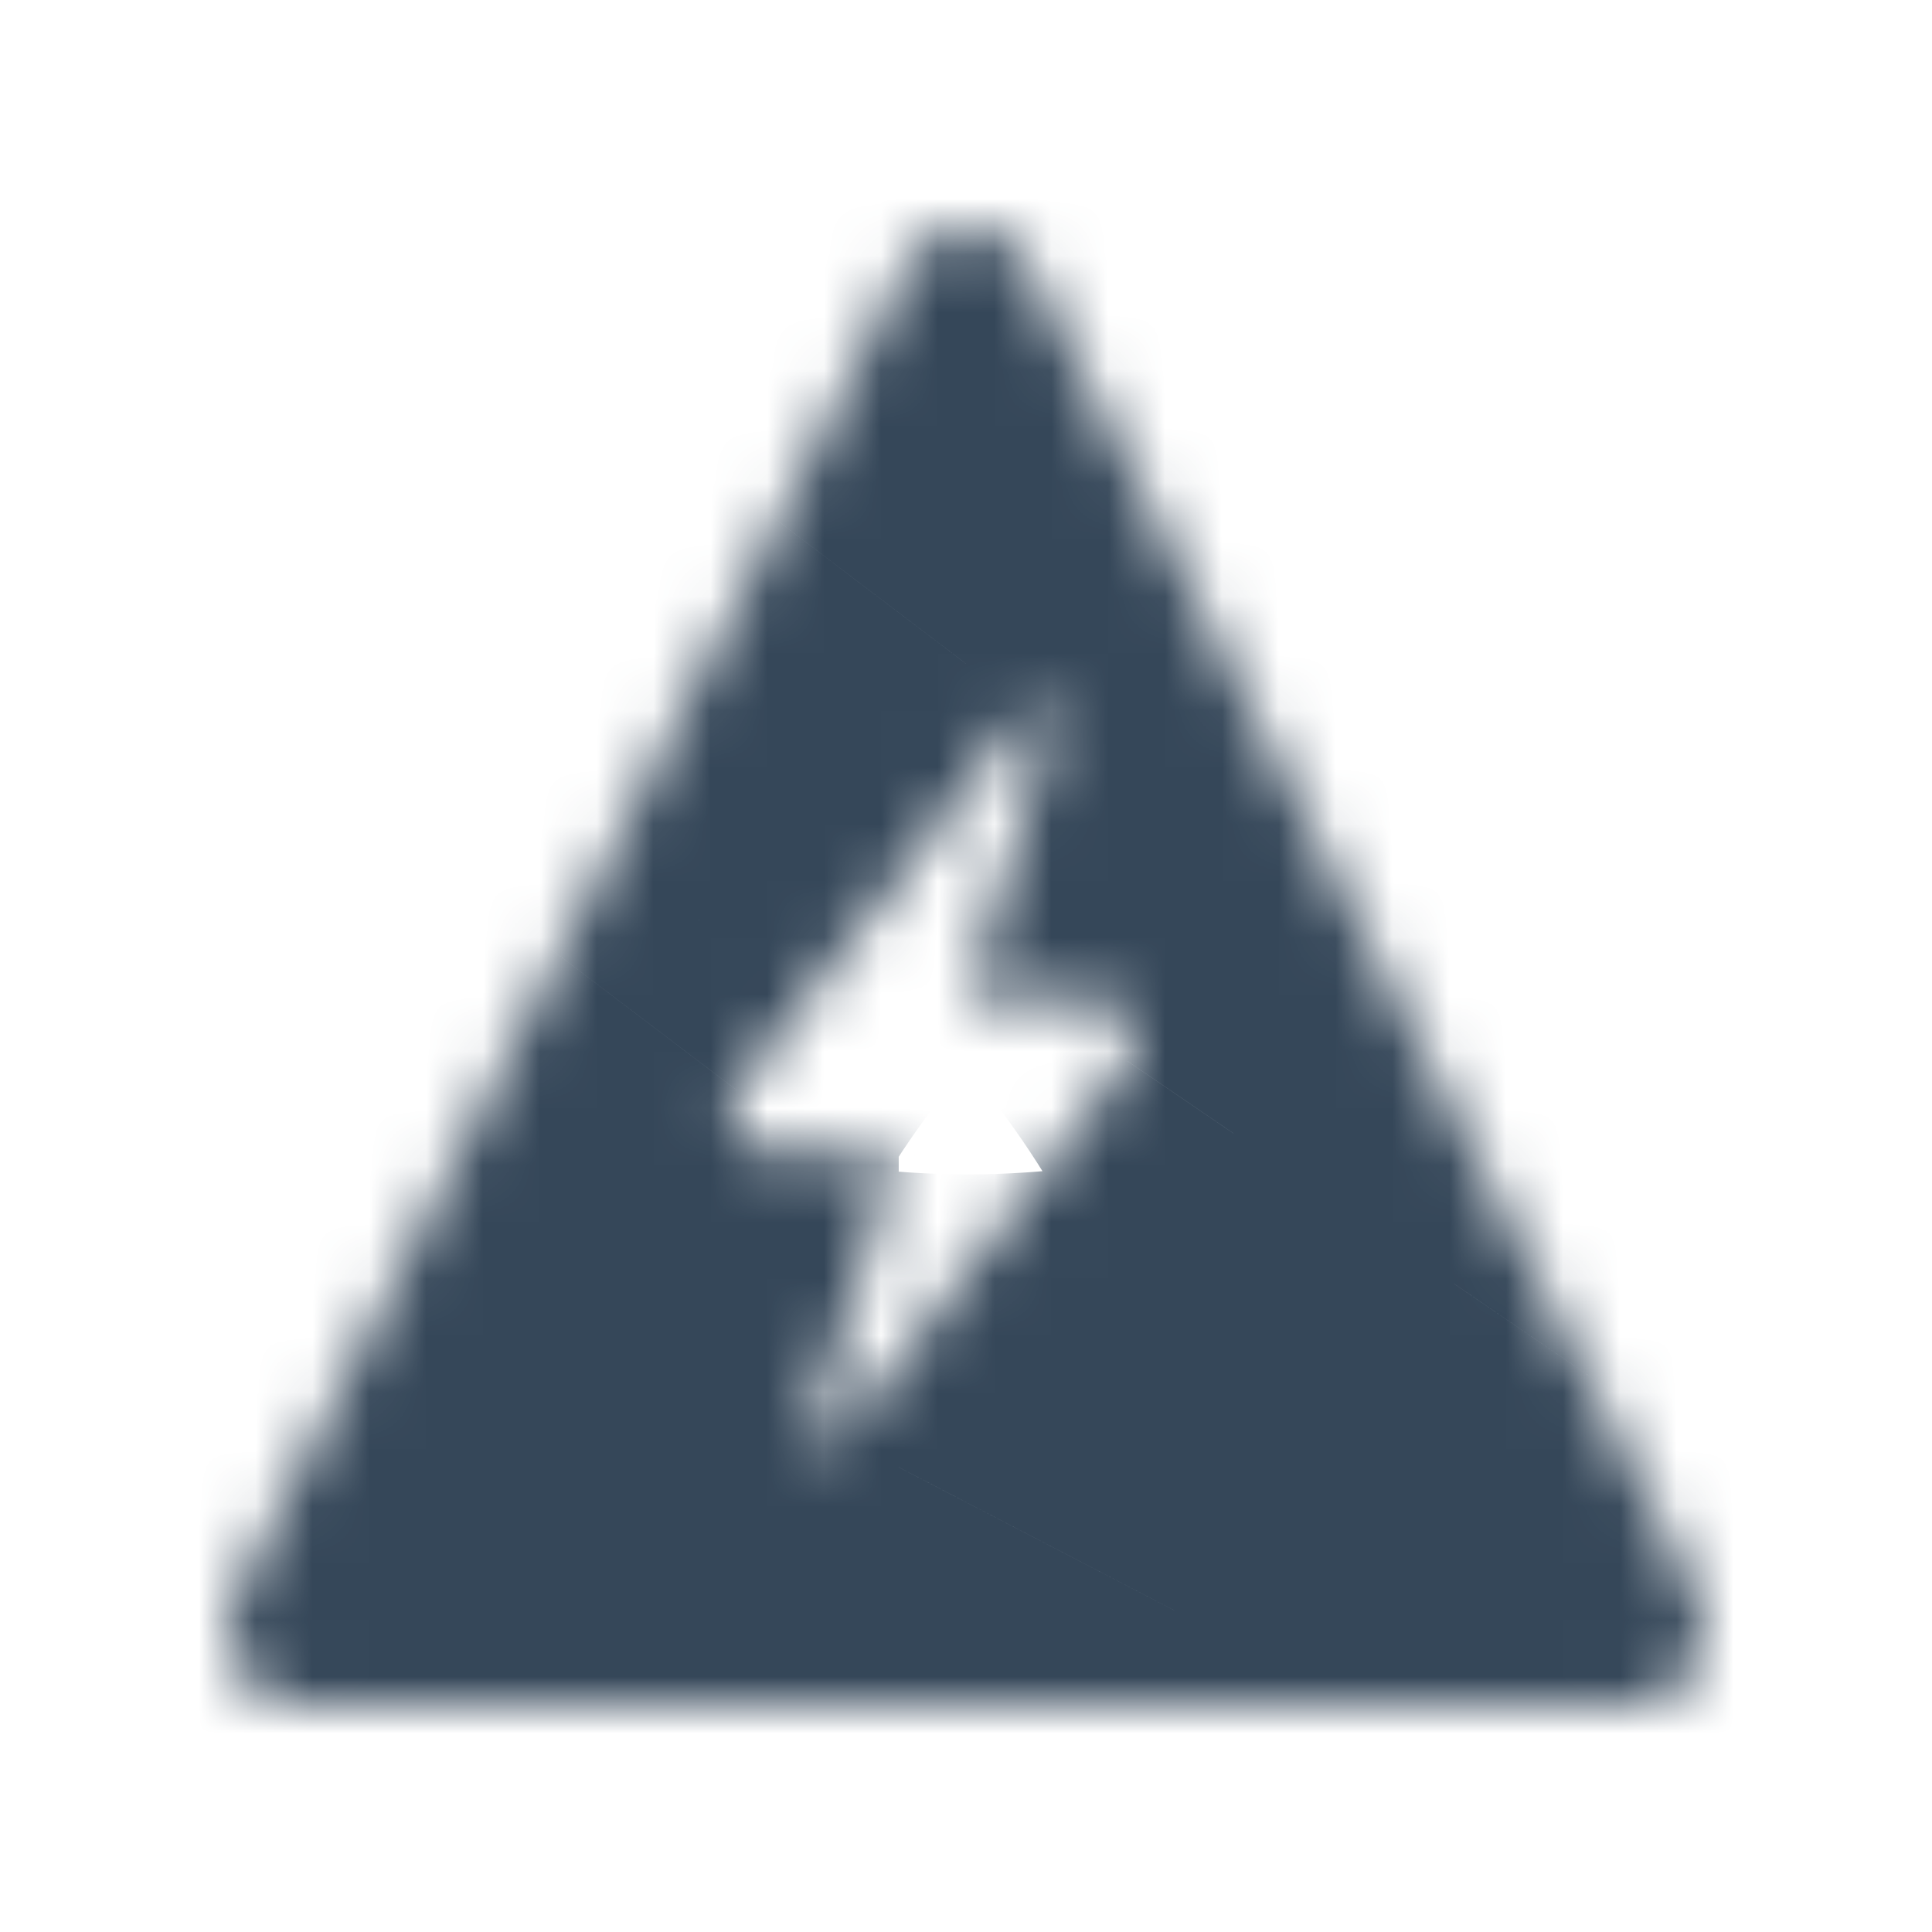 <svg width="34" height="34" viewBox="0 0 34 34" fill="none" xmlns="http://www.w3.org/2000/svg">
<g filter="url(#filter0_d_1379_69)">
<mask id="path-1-inside-1_1379_69" fill="white">
<path d="M29.841 24.047L18.065 0.611C17.952 0.423 17.798 0.269 17.617 0.163C17.436 0.056 17.235 0 17.03 0C16.825 0 16.623 0.056 16.442 0.163C16.261 0.269 16.107 0.423 15.994 0.611L4.159 24.047C4.056 24.243 4.001 24.466 4 24.693C3.999 24.92 4.052 25.143 4.154 25.34C4.255 25.537 4.402 25.702 4.58 25.818C4.757 25.934 4.959 25.996 5.165 26H28.835C29.041 25.996 29.243 25.934 29.421 25.818C29.598 25.702 29.744 25.537 29.846 25.34C29.948 25.143 30.001 24.92 30 24.693C29.999 24.466 29.945 24.243 29.841 24.047ZM19.84 14.673L14.751 21.313C14.72 21.373 14.668 21.418 14.607 21.436C14.546 21.454 14.481 21.445 14.426 21.41C14.371 21.376 14.331 21.319 14.314 21.252C14.297 21.185 14.306 21.113 14.337 21.052L15.816 16.235H13.449C13.339 16.235 13.232 16.201 13.138 16.138C13.045 16.074 12.969 15.983 12.92 15.875C12.871 15.767 12.85 15.646 12.86 15.526C12.87 15.405 12.91 15.29 12.976 15.194L18.065 8.488C18.243 8.293 18.598 8.553 18.479 8.814L17 13.631H19.367C19.477 13.631 19.585 13.665 19.678 13.728C19.772 13.792 19.847 13.883 19.896 13.991C19.945 14.099 19.966 14.22 19.956 14.341C19.947 14.461 19.906 14.576 19.84 14.673Z"/>
</mask>
<path d="M29.841 24.047L14.949 31.53L15.016 31.663L15.085 31.794L29.841 24.047ZM18.065 0.611L32.957 -6.872L32.669 -7.445L32.338 -7.995L18.065 0.611ZM17.03 0V-16.667V0ZM15.994 0.611L1.721 -7.995L1.399 -7.46L1.117 -6.902L15.994 0.611ZM4.159 24.047L18.915 31.794L18.977 31.678L19.036 31.56L4.159 24.047ZM5.165 26L4.872 42.664L5.018 42.667H5.165V26ZM28.835 26V42.667H28.982L29.128 42.664L28.835 26ZM19.84 14.673L33.069 24.811L33.35 24.444L33.611 24.061L19.84 14.673ZM14.751 21.313L1.523 11.174L0.634 12.334L-0.039 13.63L14.751 21.313ZM14.337 21.052L29.127 28.735L29.825 27.392L30.269 25.945L14.337 21.052ZM15.816 16.235L31.749 21.128L38.37 -0.432H15.816V16.235ZM12.976 15.194L-0.3 5.117L-0.556 5.455L-0.795 5.805L12.976 15.194ZM18.065 8.488L5.732 -2.722L5.236 -2.176L4.789 -1.588L18.065 8.488ZM18.479 8.814L3.306 1.918L2.862 2.895L2.547 3.921L18.479 8.814ZM17 13.631L1.068 8.738L-5.553 30.298H17V13.631ZM44.734 16.564L32.957 -6.872L3.173 8.095L14.949 31.53L44.734 16.564ZM32.338 -7.995C30.866 -10.436 28.762 -12.612 26.09 -14.19L9.144 14.515C6.834 13.151 5.038 11.283 3.792 9.218L32.338 -7.995ZM26.09 -14.19C23.406 -15.775 20.287 -16.667 17.03 -16.667V16.667C14.182 16.667 11.467 15.886 9.144 14.515L26.09 -14.19ZM17.03 -16.667C13.772 -16.667 10.653 -15.775 7.969 -14.19L24.915 14.515C22.592 15.886 19.877 16.667 17.03 16.667V-16.667ZM7.969 -14.19C5.297 -12.612 3.193 -10.436 1.721 -7.995L30.267 9.218C29.021 11.283 27.225 13.151 24.915 14.515L7.969 -14.19ZM1.117 -6.902L-10.719 16.534L19.036 31.56L30.871 8.125L1.117 -6.902ZM-10.598 16.3C-11.975 18.922 -12.656 21.788 -12.666 24.631L20.667 24.755C20.658 27.144 20.086 29.565 18.915 31.794L-10.598 16.3ZM-12.666 24.631C-12.677 27.473 -12.017 30.343 -10.663 32.972L18.97 17.708C20.122 19.943 20.675 22.366 20.667 24.755L-12.666 24.631ZM-10.663 32.972C-9.305 35.607 -7.245 38.002 -4.532 39.774L13.691 11.862C16.049 13.402 17.816 15.468 18.97 17.708L-10.663 32.972ZM-4.532 39.774C-1.803 41.555 1.442 42.604 4.872 42.664L5.457 9.336C8.475 9.389 11.316 10.312 13.691 11.862L-4.532 39.774ZM5.165 42.667H28.835V9.333H5.165V42.667ZM29.128 42.664C32.558 42.604 35.803 41.555 38.532 39.774L20.309 11.862C22.683 10.312 25.525 9.389 28.543 9.336L29.128 42.664ZM38.532 39.774C41.245 38.002 43.305 35.607 44.663 32.972L15.03 17.708C16.184 15.468 17.951 13.402 20.309 11.862L38.532 39.774ZM44.663 32.972C46.017 30.343 46.677 27.473 46.666 24.631L13.333 24.755C13.325 22.366 13.878 19.943 15.03 17.708L44.663 32.972ZM46.666 24.631C46.656 21.788 45.975 18.922 44.598 16.3L15.085 31.794C13.914 29.565 13.342 27.144 13.333 24.755L46.666 24.631ZM6.612 4.534L1.523 11.174L27.98 31.451L33.069 24.811L6.612 4.534ZM-0.039 13.63C1.848 9.997 5.244 6.844 9.817 5.472L19.396 37.4C24.092 35.991 27.591 32.75 29.542 28.996L-0.039 13.63ZM9.817 5.472C14.459 4.08 19.363 4.828 23.296 7.3L5.556 35.521C9.599 38.062 14.633 38.829 19.396 37.4L9.817 5.472ZM23.296 7.3C27.149 9.723 29.546 13.429 30.491 17.241L-1.863 25.262C-0.884 29.209 1.593 33.029 5.556 35.521L23.296 7.3ZM30.491 17.241C31.433 21.042 30.998 25.134 29.127 28.735L-0.453 13.37C-2.387 17.092 -2.838 21.328 -1.863 25.262L30.491 17.241ZM30.269 25.945L31.749 21.128L-0.116 11.342L-1.595 16.16L30.269 25.945ZM15.816 -0.432H13.449V32.902H15.816V-0.432ZM13.449 -0.432C16.782 -0.432 19.923 0.597 22.509 2.355L3.768 29.921C6.541 31.806 9.897 32.902 13.449 32.902V-0.432ZM22.509 2.355C25.076 4.1 26.944 6.45 28.093 8.979L-2.253 22.772C-1.005 25.516 1.014 28.049 3.768 29.921L22.509 2.355ZM28.093 8.979C29.24 11.502 29.689 14.228 29.471 16.887L-3.751 14.164C-3.989 17.064 -3.498 20.032 -2.253 22.772L28.093 8.979ZM29.471 16.887C29.253 19.547 28.36 22.216 26.747 24.582L-0.795 5.805C-2.54 8.365 -3.513 11.264 -3.751 14.164L29.471 16.887ZM26.252 25.27L31.341 18.565L4.789 -1.588L-0.3 5.117L26.252 25.27ZM30.398 19.699C22.596 28.282 12.299 24.796 8.285 21.739C4.006 18.48 -0.708 10.75 3.306 1.918L33.652 15.71C37.785 6.617 32.953 -1.373 28.481 -4.779C24.275 -7.982 13.712 -11.501 5.732 -2.722L30.398 19.699ZM2.547 3.921L1.068 8.738L32.932 18.524L34.412 13.707L2.547 3.921ZM17 30.298H19.367V-3.035H17V30.298ZM19.367 30.298C16.035 30.298 12.894 29.27 10.307 27.511L29.049 -0.054C26.276 -1.94 22.919 -3.035 19.367 -3.035V30.298ZM10.307 27.511C7.741 25.766 5.873 23.416 4.723 20.887L35.069 7.095C33.822 4.35 31.802 1.818 29.049 -0.054L10.307 27.511ZM4.723 20.887C3.577 18.364 3.128 15.638 3.345 12.979L36.567 15.702C36.805 12.802 36.314 9.834 35.069 7.095L4.723 20.887ZM3.345 12.979C3.564 10.319 4.456 7.651 6.07 5.284L33.611 24.061C35.356 21.502 36.33 18.603 36.567 15.702L3.345 12.979Z" fill="#354759" mask="url(#path-1-inside-1_1379_69)"/>
</g>
<defs>
<filter id="filter0_d_1379_69" x="0" y="0" width="34" height="34" filterUnits="userSpaceOnUse" color-interpolation-filters="sRGB">
<feFlood flood-opacity="0" result="BackgroundImageFix"/>
<feColorMatrix in="SourceAlpha" type="matrix" values="0 0 0 0 0 0 0 0 0 0 0 0 0 0 0 0 0 0 127 0" result="hardAlpha"/>
<feOffset dy="4"/>
<feGaussianBlur stdDeviation="2"/>
<feComposite in2="hardAlpha" operator="out"/>
<feColorMatrix type="matrix" values="0 0 0 0 0 0 0 0 0 0 0 0 0 0 0 0 0 0 0.25 0"/>
<feBlend mode="normal" in2="BackgroundImageFix" result="effect1_dropShadow_1379_69"/>
<feBlend mode="normal" in="SourceGraphic" in2="effect1_dropShadow_1379_69" result="shape"/>
</filter>
</defs>
</svg>
